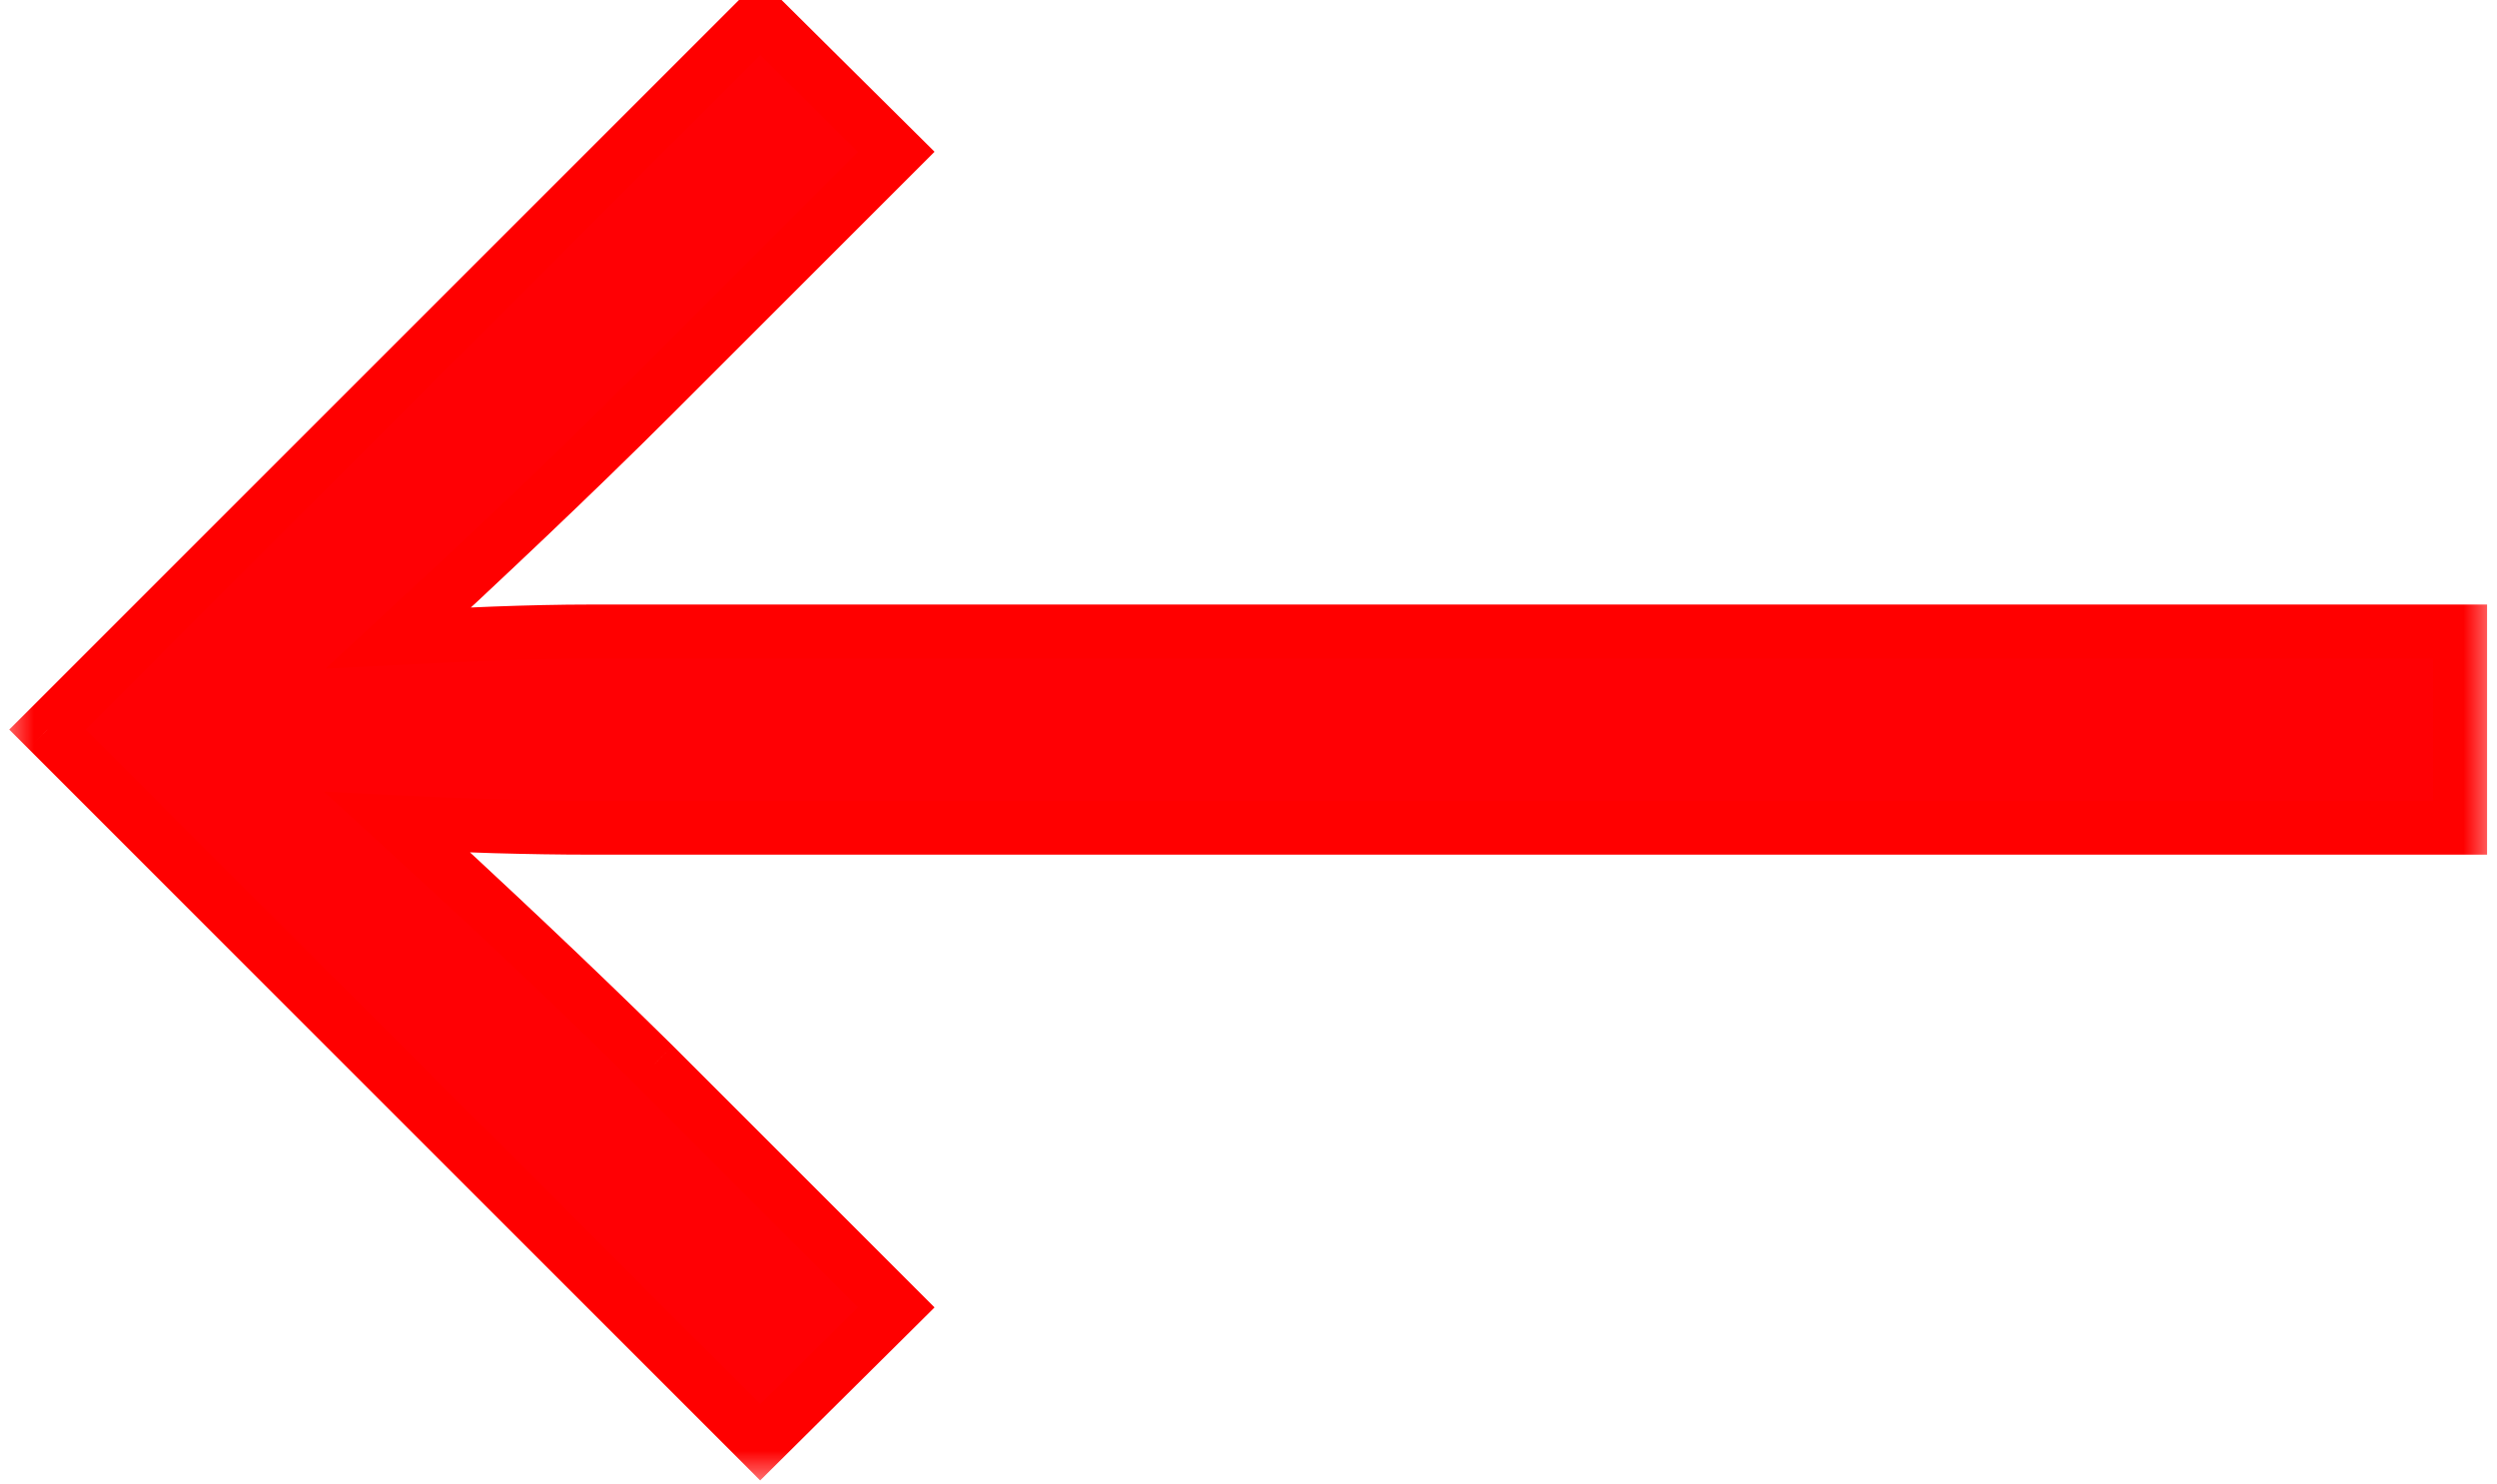 <svg width="37" height="22" viewBox="0 0 37 22" fill="none" xmlns="http://www.w3.org/2000/svg">
<mask id="path-1-outside-1_287_8" maskUnits="userSpaceOnUse" x="0" y="-1" width="37" height="23" fill="black">
<rect fill="white" y="-1" width="37" height="23"/>
<path d="M11.266 21.375L0.703 10.812L11.266 0.25L13.281 2.25L9.688 5.844C8.5 7.031 7.172 8.281 5.906 9.453C6.844 9.406 7.812 9.359 8.766 9.359H36.453V12.266H8.766C7.812 12.266 6.844 12.234 5.891 12.188C7.172 13.359 8.5 14.609 9.688 15.781L13.281 19.375L11.266 21.375Z"/>
</mask>
<path d="M11.266 21.375L0.703 10.812L11.266 0.25L13.281 2.25L9.688 5.844C8.5 7.031 7.172 8.281 5.906 9.453C6.844 9.406 7.812 9.359 8.766 9.359H36.453V12.266H8.766C7.812 12.266 6.844 12.234 5.891 12.188C7.172 13.359 8.5 14.609 9.688 15.781L13.281 19.375L11.266 21.375Z" fill="#FF0004"/>
<path d="M11.266 21.375L10.983 21.658L11.264 21.94L11.547 21.659L11.266 21.375ZM0.703 10.812L0.42 10.53L0.137 10.812L0.42 11.095L0.703 10.812ZM11.266 0.25L11.547 -0.034L11.264 -0.315L10.983 -0.033L11.266 0.25ZM13.281 2.25L13.564 2.533L13.848 2.249L13.563 1.966L13.281 2.25ZM5.906 9.453L5.634 9.16L4.827 9.908L5.926 9.853L5.906 9.453ZM36.453 9.359H36.853V8.959H36.453V9.359ZM36.453 12.266V12.666H36.853V12.266H36.453ZM5.891 12.188L5.91 11.788L4.802 11.733L5.621 12.483L5.891 12.188ZM9.688 15.781L9.97 15.498L9.968 15.496L9.688 15.781ZM13.281 19.375L13.563 19.659L13.848 19.376L13.564 19.092L13.281 19.375ZM11.549 21.092L0.986 10.53L0.42 11.095L10.983 21.658L11.549 21.092ZM0.986 11.095L11.549 0.533L10.983 -0.033L0.42 10.53L0.986 11.095ZM10.984 0.534L12.999 2.534L13.563 1.966L11.547 -0.034L10.984 0.534ZM12.998 1.967L9.405 5.561L9.97 6.127L13.564 2.533L12.998 1.967ZM9.405 5.561C8.223 6.743 6.899 7.989 5.634 9.16L6.178 9.747C7.445 8.574 8.777 7.32 9.97 6.127L9.405 5.561ZM5.926 9.853C6.865 9.806 7.824 9.759 8.766 9.759V8.959C7.801 8.959 6.823 9.007 5.886 9.054L5.926 9.853ZM8.766 9.759H36.453V8.959H8.766V9.759ZM36.053 9.359V12.266H36.853V9.359H36.053ZM36.453 11.866H8.766V12.666H36.453V11.866ZM8.766 11.866C7.821 11.866 6.859 11.835 5.91 11.788L5.871 12.587C6.828 12.634 7.804 12.666 8.766 12.666V11.866ZM5.621 12.483C6.899 13.652 8.224 14.899 9.407 16.066L9.968 15.496C8.776 14.32 7.444 13.067 6.161 11.892L5.621 12.483ZM9.405 16.064L12.998 19.658L13.564 19.092L9.97 15.498L9.405 16.064ZM12.999 19.091L10.984 21.091L11.547 21.659L13.563 19.659L12.999 19.091Z" fill="#FF0000" mask="url(#path-1-outside-1_287_8)"/>
</svg>
